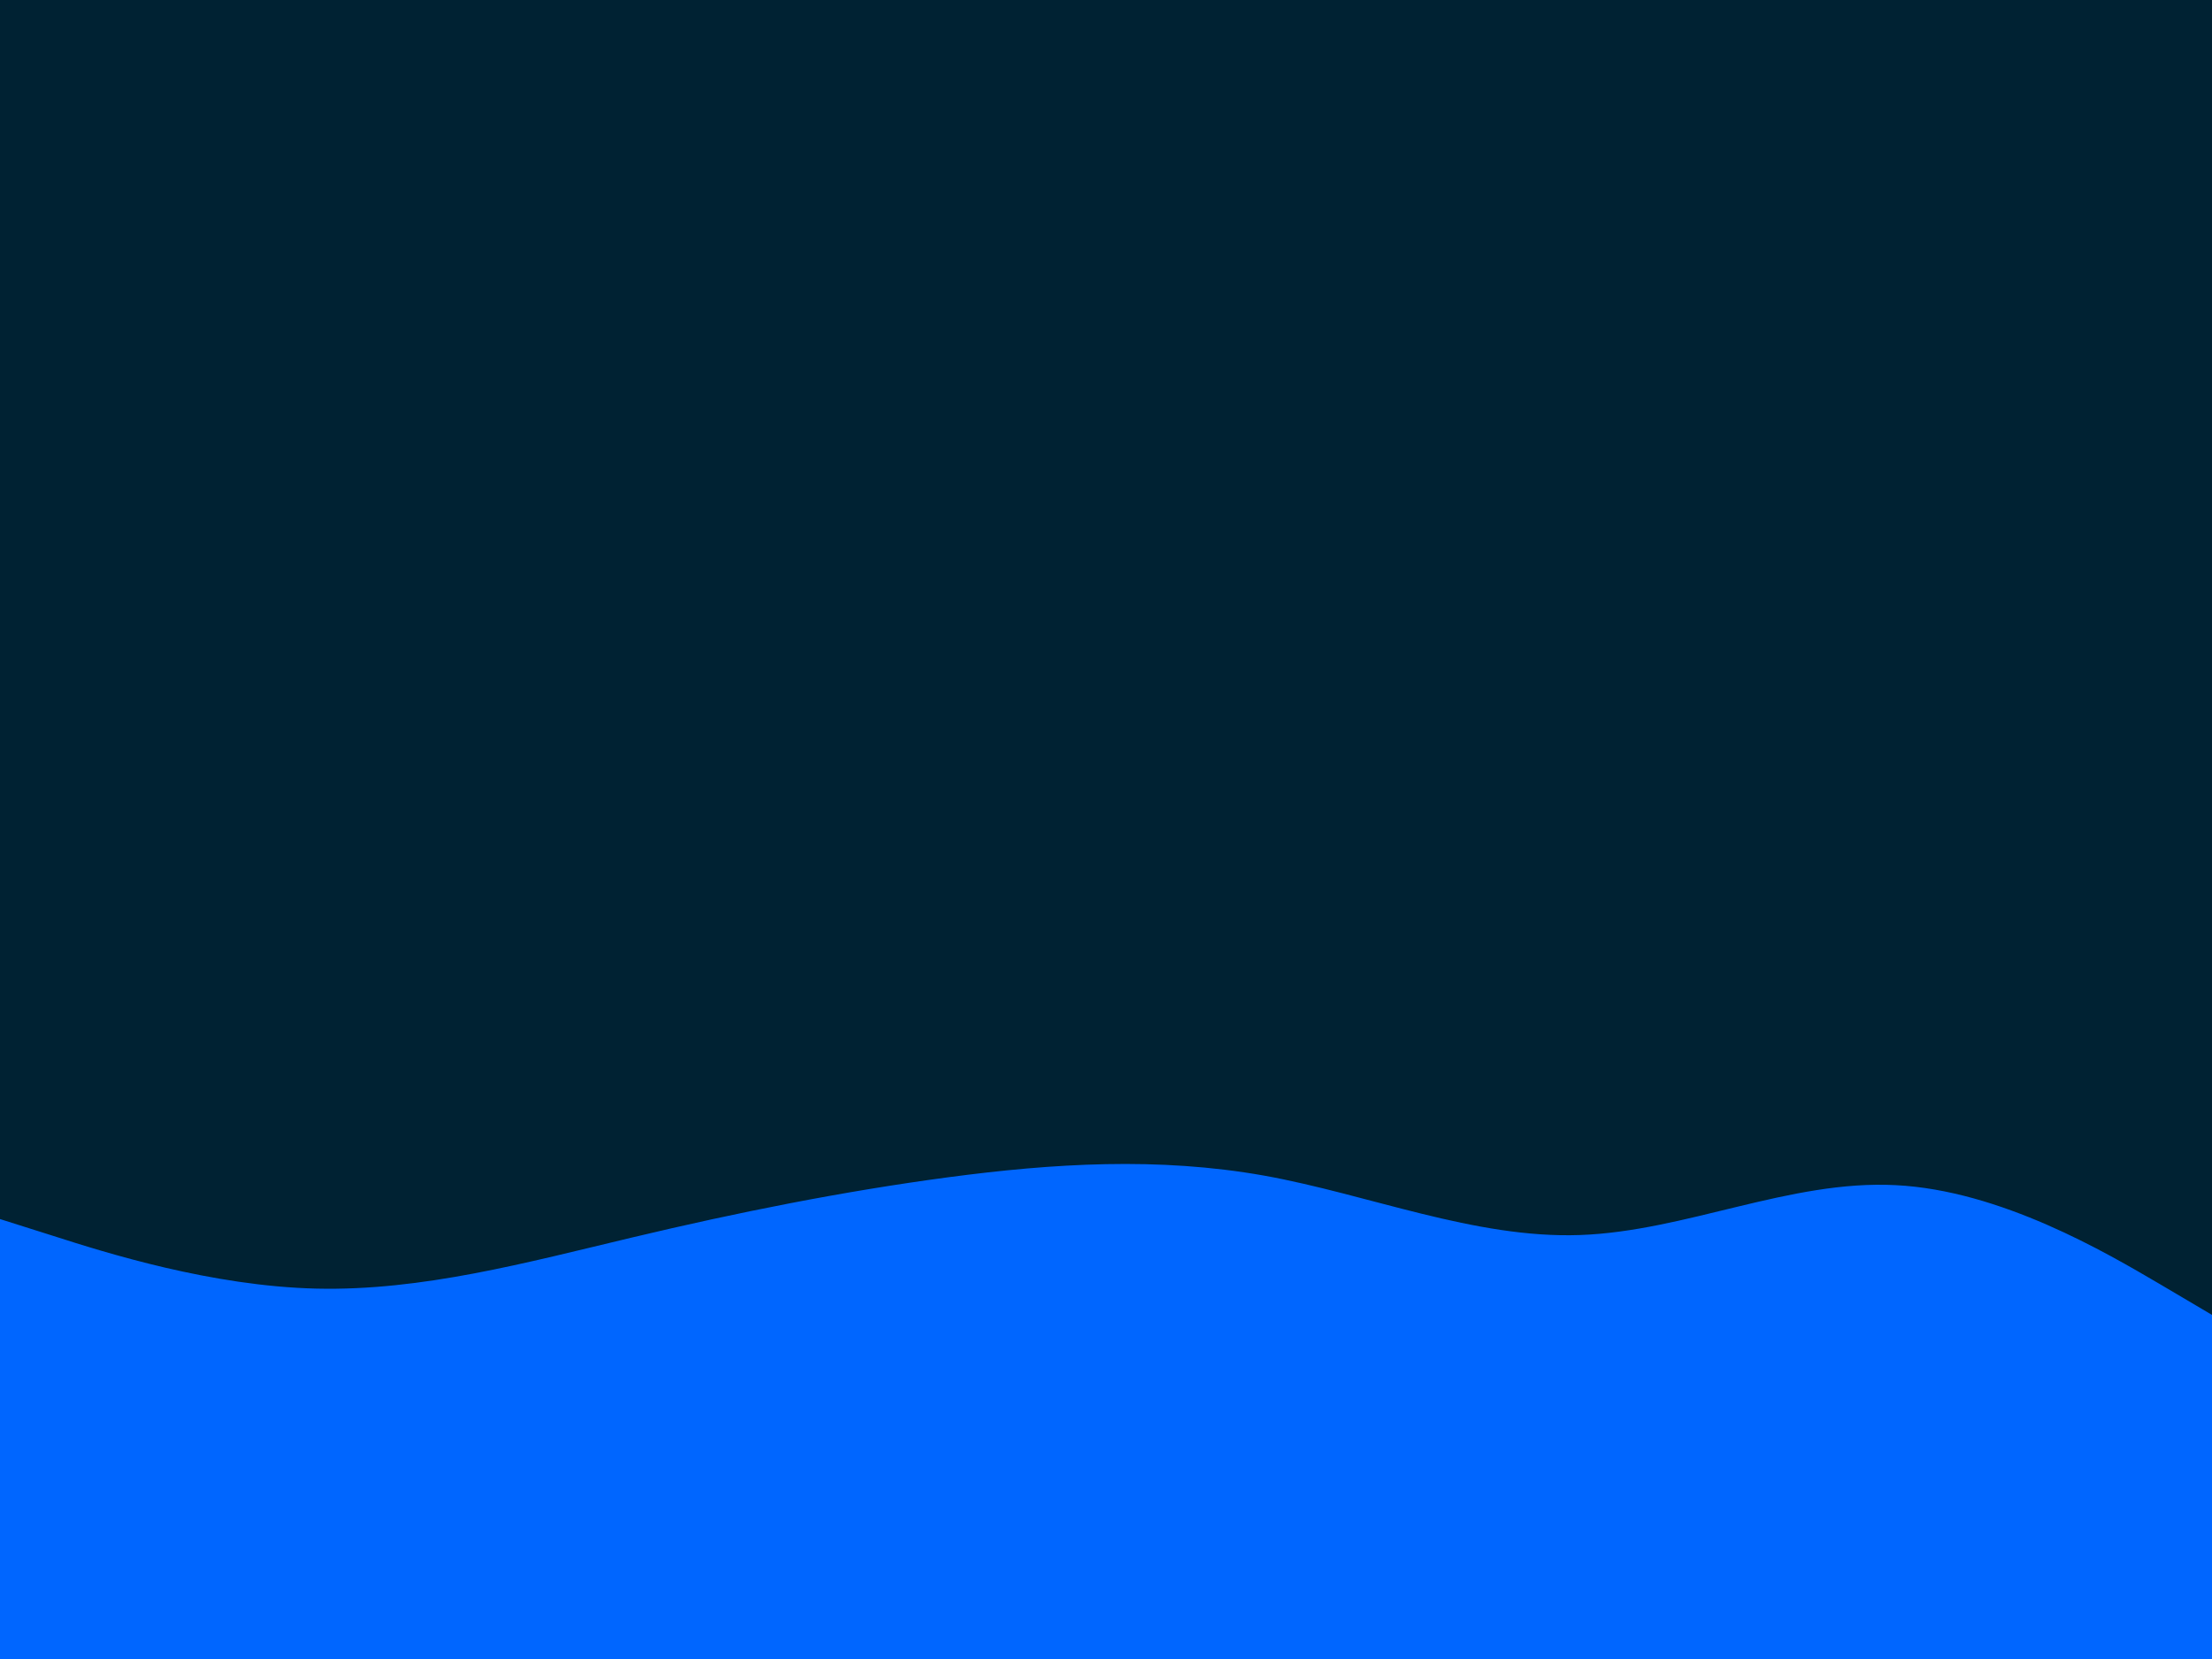 <svg id="visual" viewBox="0 0 900 675" width="900" height="675" xmlns="http://www.w3.org/2000/svg" xmlns:xlink="http://www.w3.org/1999/xlink" version="1.1"><rect x="0" y="0" width="900" height="675" fill="#002233"></rect><path d="M0 496L21.5 502.8C43 509.7 86 523.3 128.8 524.3C171.7 525.3 214.3 513.7 257.2 503.5C300 493.3 343 484.7 385.8 479C428.7 473.3 471.3 470.7 514.2 478.3C557 486 600 504 642.8 502.5C685.7 501 728.3 480 771.2 482.2C814 484.3 857 509.7 878.5 522.3L900 535L900 676L878.5 676C857 676 814 676 771.2 676C728.3 676 685.7 676 642.8 676C600 676 557 676 514.2 676C471.3 676 428.7 676 385.8 676C343 676 300 676 257.2 676C214.3 676 171.7 676 128.8 676C86 676 43 676 21.5 676L0 676Z" fill="#0066FF" stroke-linecap="round" stroke-linejoin="miter"></path></svg>